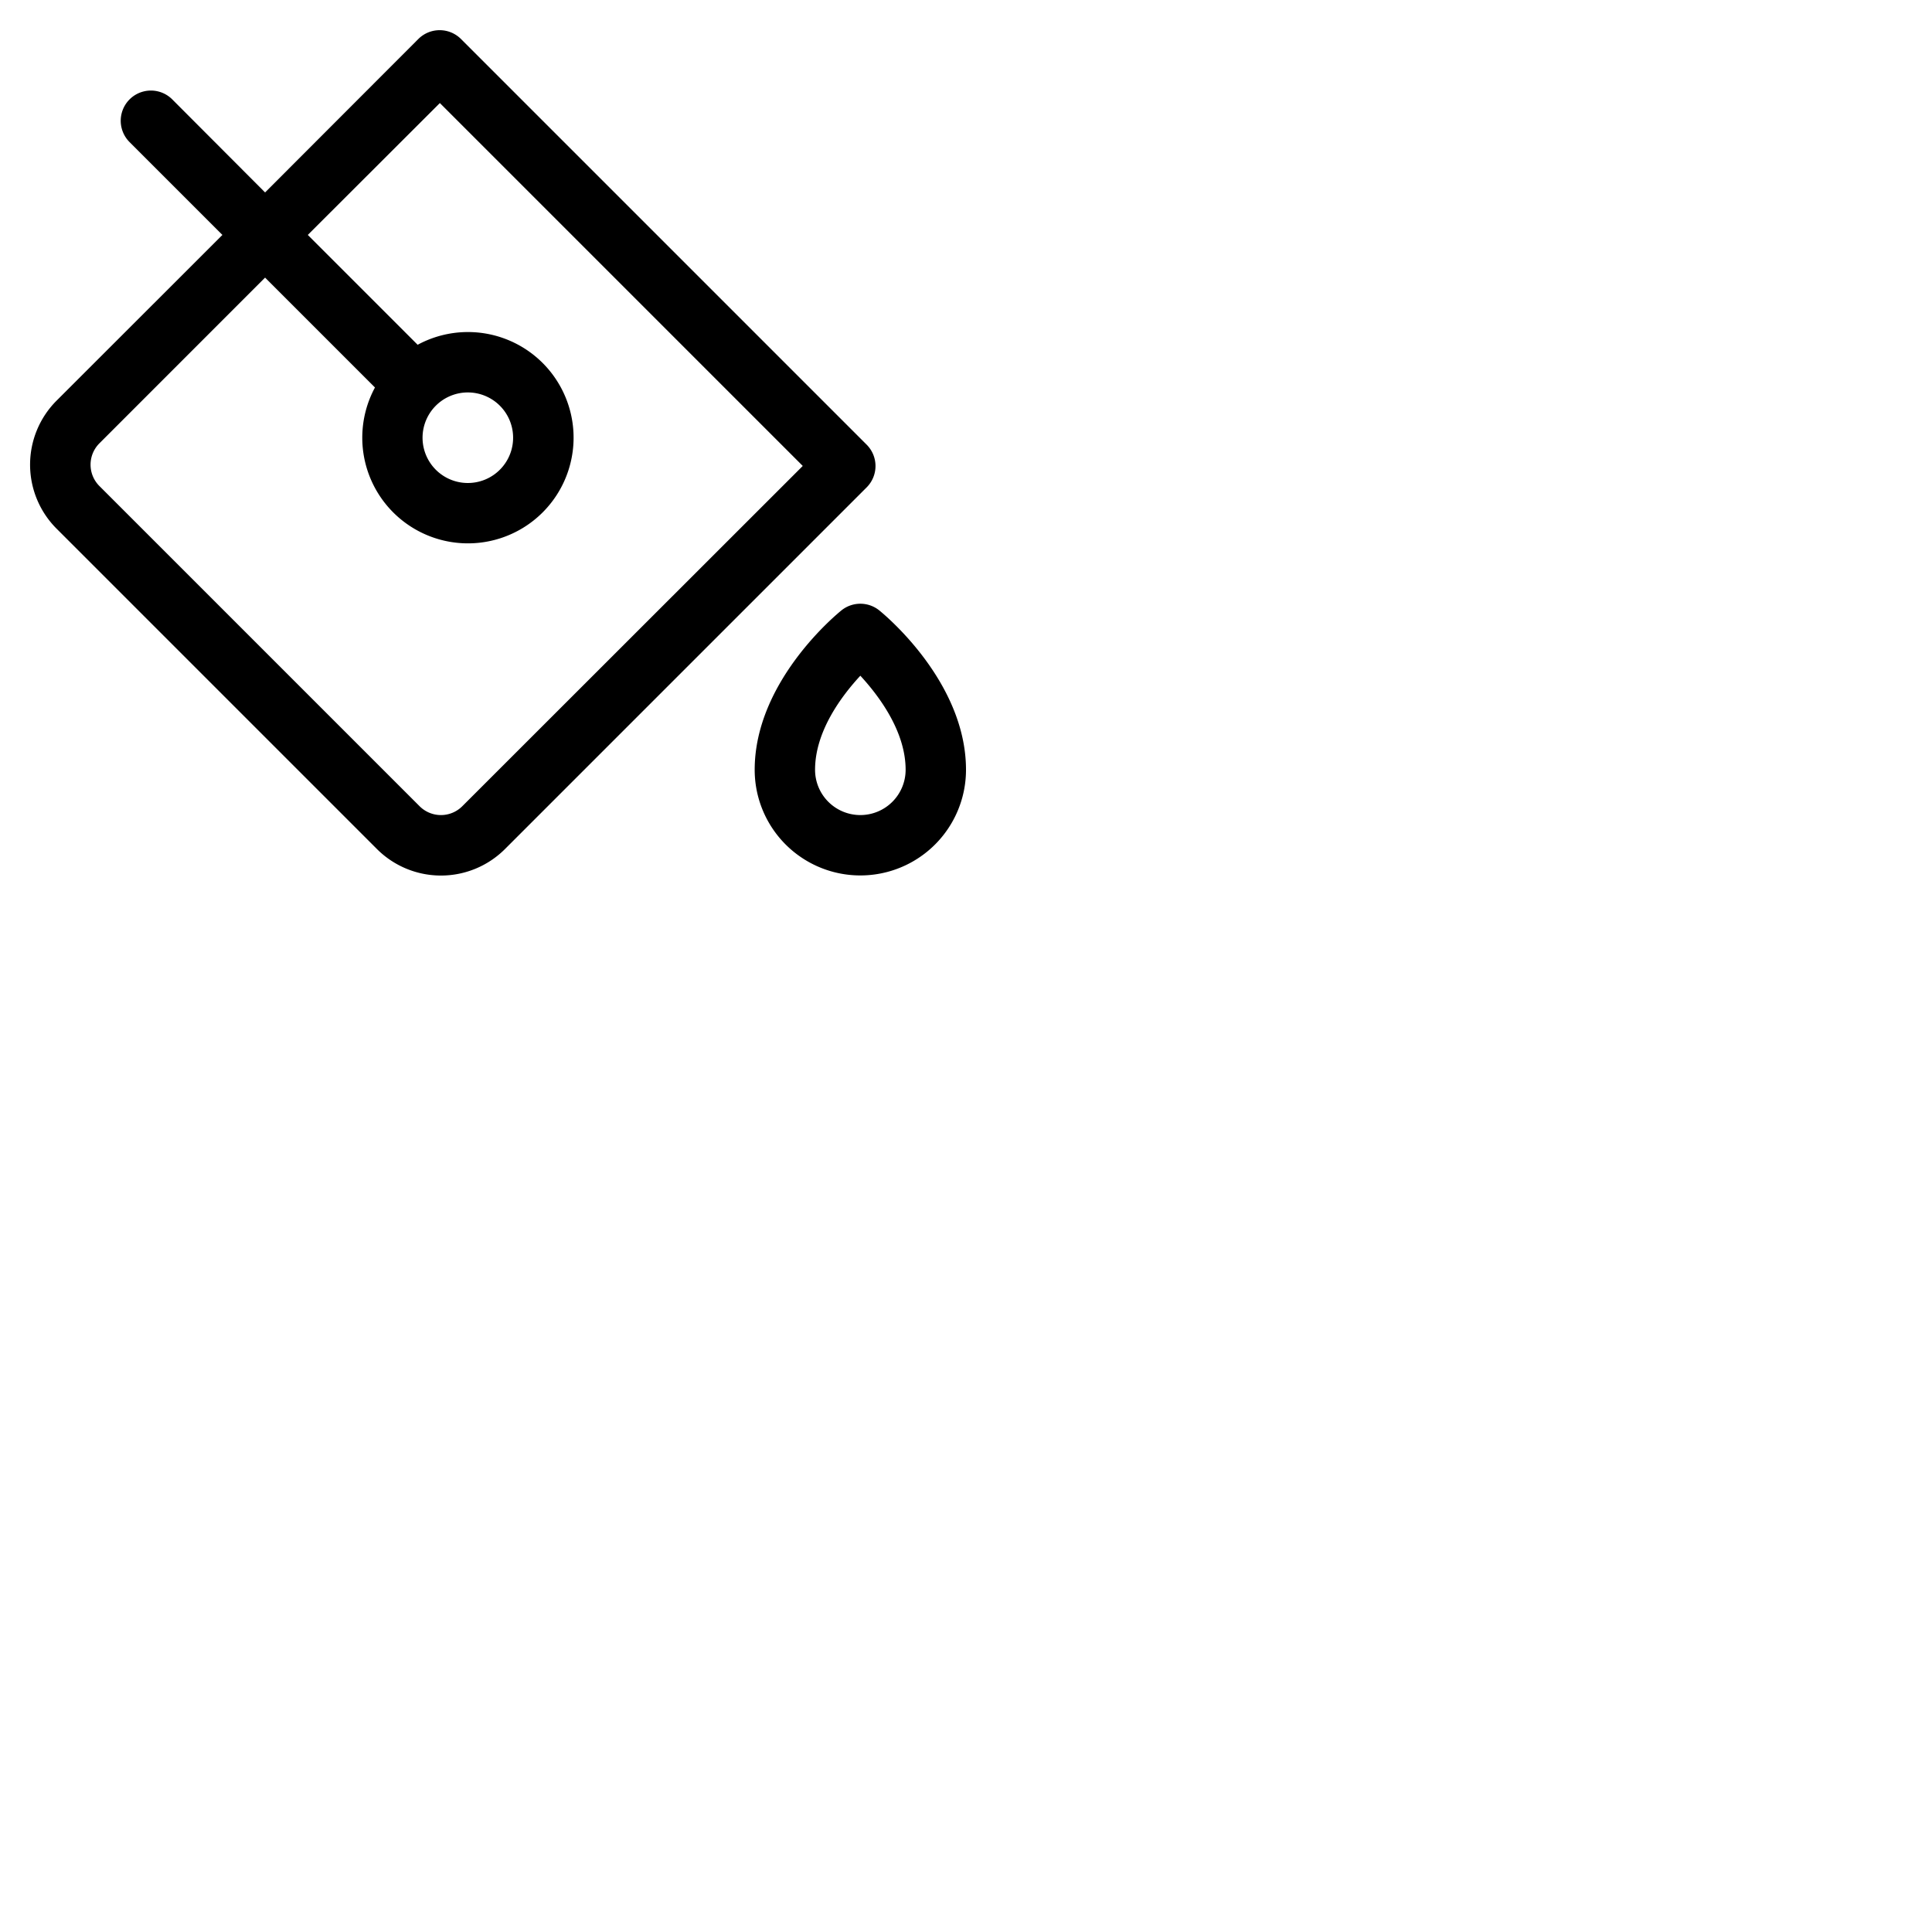 <svg xmlns="http://www.w3.org/2000/svg" version="1.1" viewBox="0 0 512 512" fill="currentColor"><path fill="currentColor" d="M233 161.75a8 8 0 0 0-10 0c-.94.76-23 18.68-23 42.25a28 28 0 0 0 56 0c0-23.57-22.06-41.49-23-42.25M228 216a12 12 0 0 1-12-12c0-10.18 7-19.53 12-24.93c5 5.42 12 14.8 12 24.93a12 12 0 0 1-12 12m1.66-98.17L122.17 10.34a8 8 0 0 0-11.31 0L70.25 51l-24.6-24.66a8 8 0 0 0-11.31 11.32l24.6 24.6L15 106.17a24 24 0 0 0 0 33.94L99.89 225a24 24 0 0 0 33.94 0l95.83-95.83a8 8 0 0 0 0-11.34m-107.15 95.83a8 8 0 0 1-11.31 0L26.34 128.8a8 8 0 0 1 0-11.31l43.91-43.92l29.12 29.12a28 28 0 1 0 11.31-11.32L81.57 62.26l35-34.95l96.17 96.17ZM124 104a12 12 0 1 1-8.49 3.5A12 12 0 0 1 124 104"/></svg>